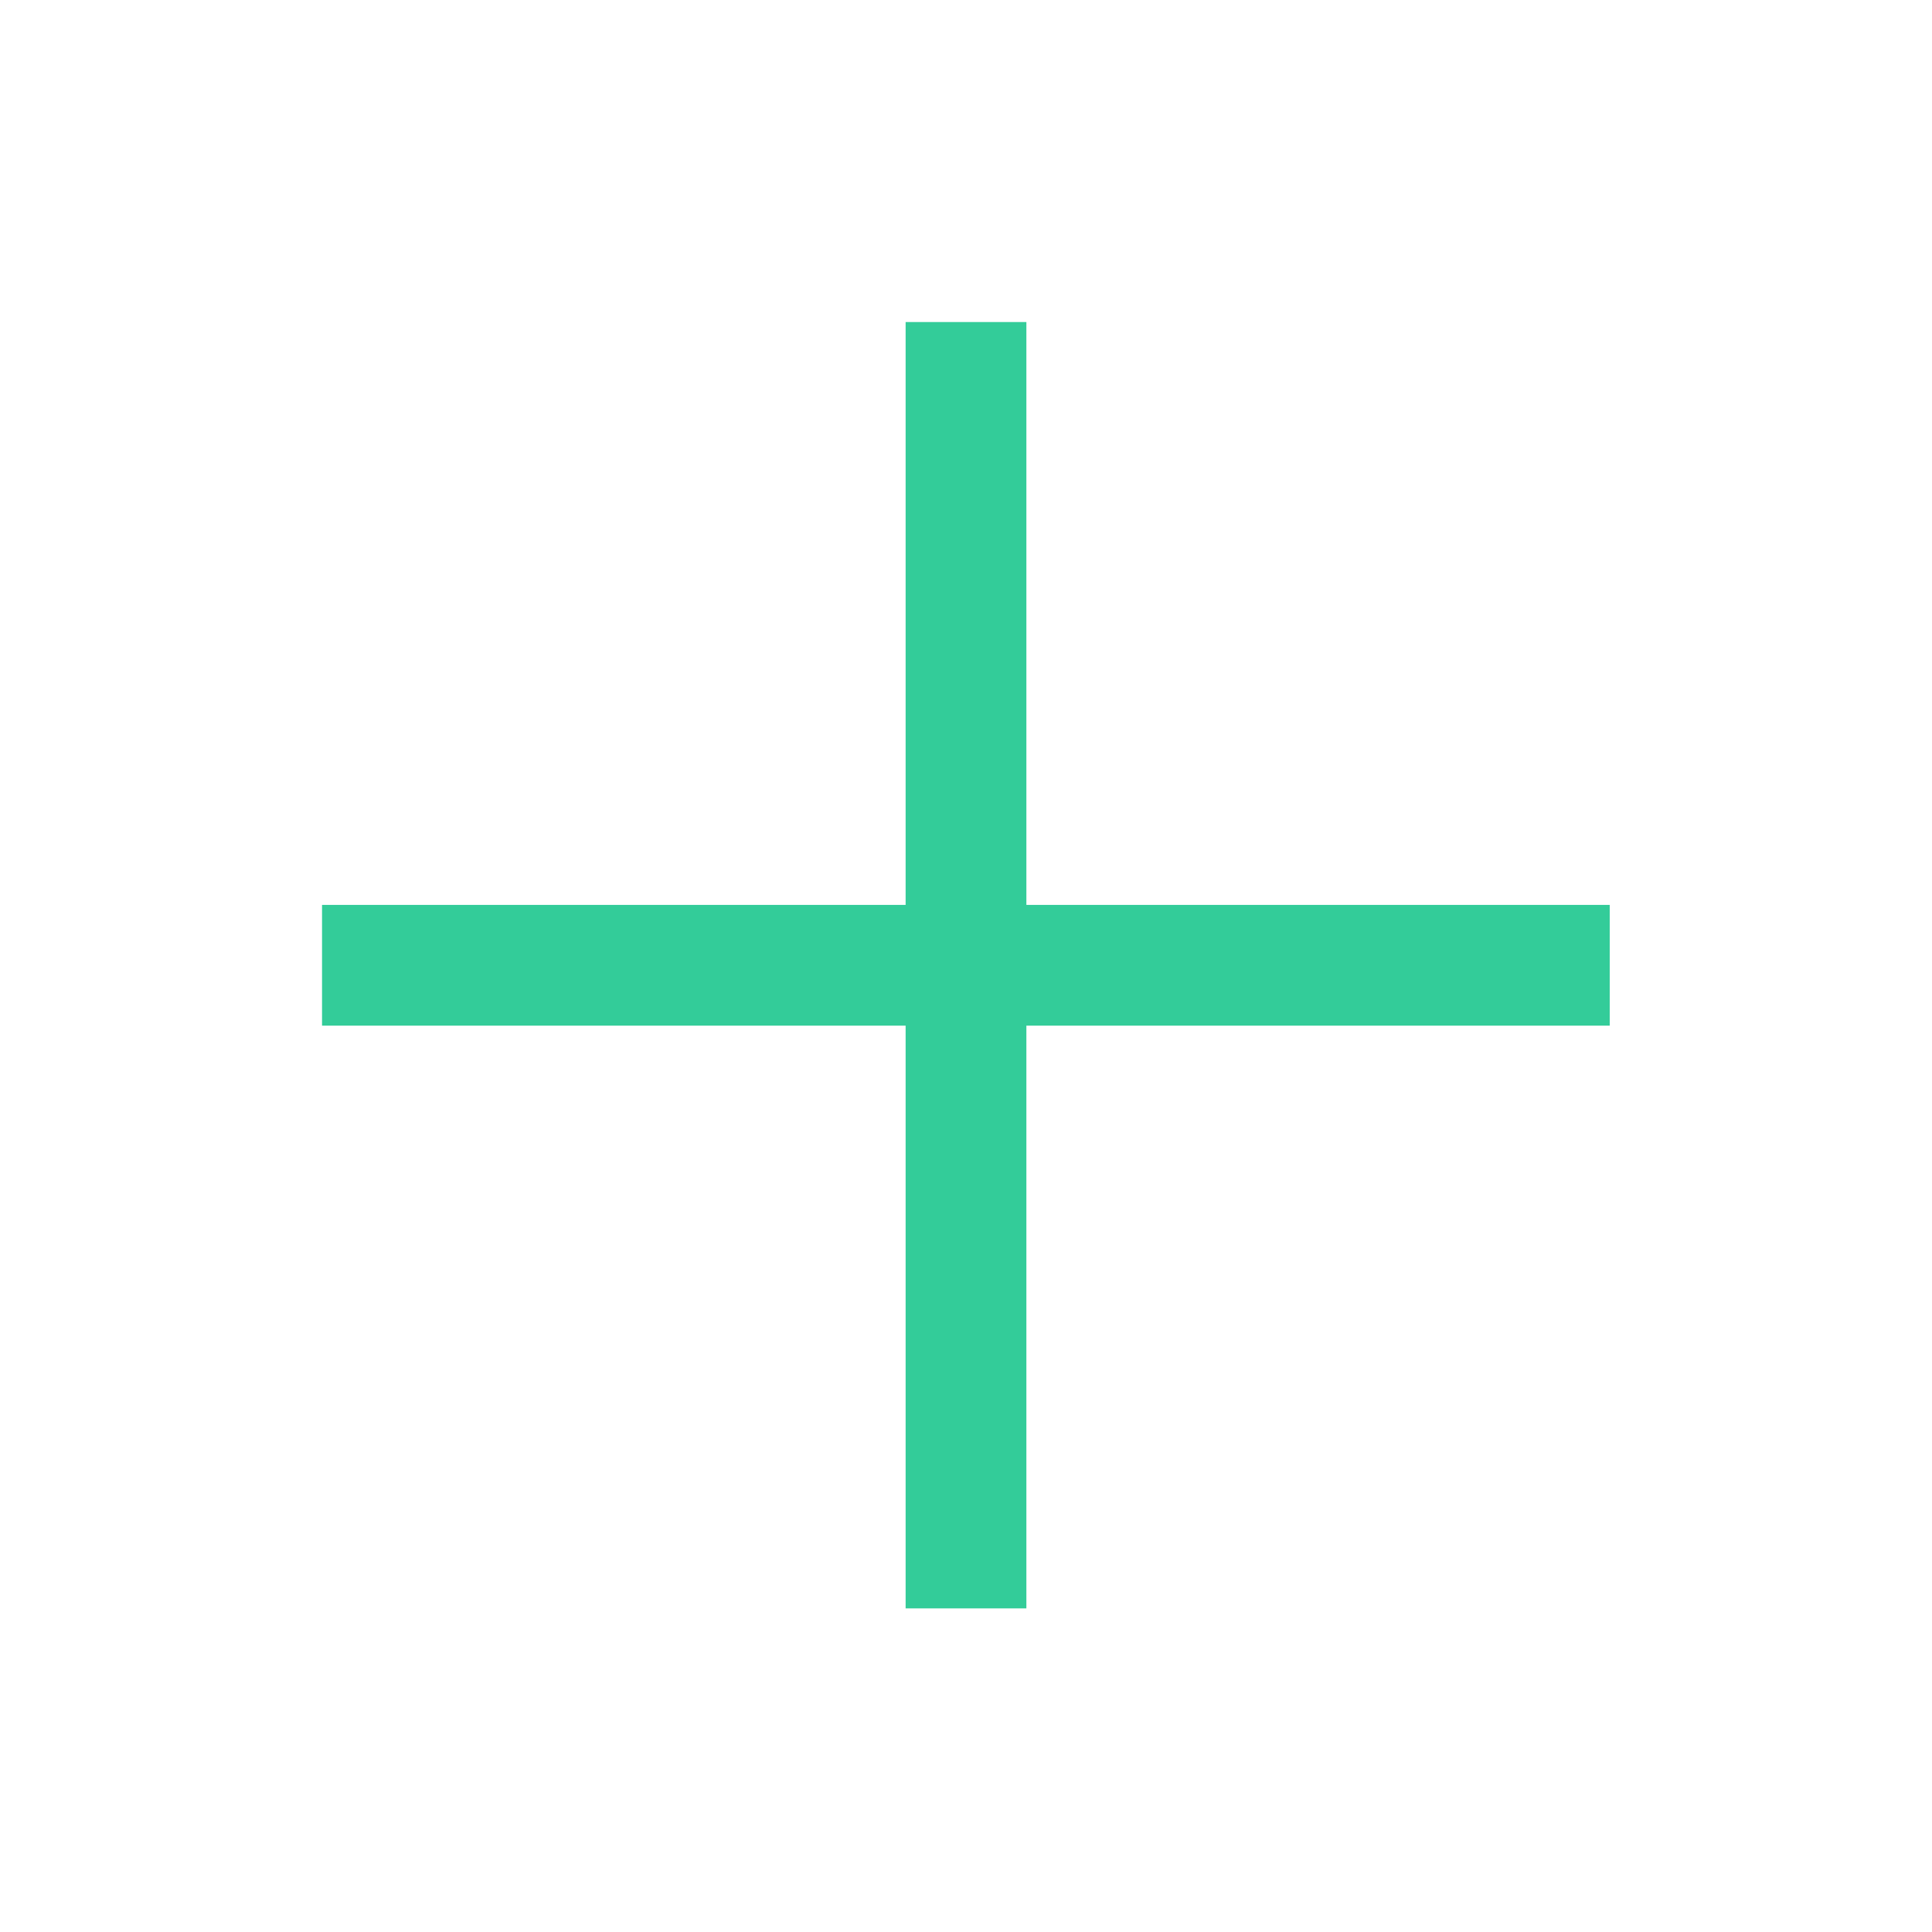 <svg xmlns="http://www.w3.org/2000/svg" width="16" height="16" viewBox="0 0 16 16" fill="none">
    <path d="M8 2.667V13.32" stroke="#33CC99" strokeLinecap="round" strokeLinejoin="round"/>
    <path d="M13.331 7.994H2.667" stroke="#33CC99" strokeLinecap="round" strokeLinejoin="round"/>
</svg>